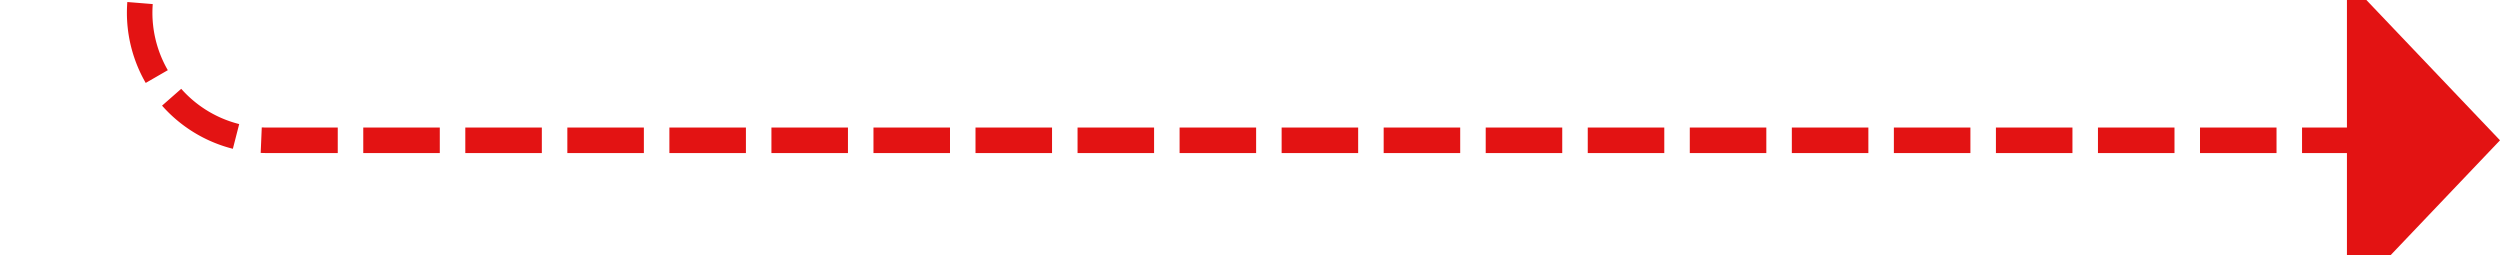 ﻿<?xml version="1.0" encoding="utf-8"?>
<svg version="1.1" xmlns:xlink="http://www.w3.org/1999/xlink" width="98px" height="10px" preserveAspectRatio="xMinYMid meet" viewBox="1225 2331  98 8" xmlns="http://www.w3.org/2000/svg">
  <path d="M 1142 1596.5  L 1225 1596.5  A 5 5 0 0 1 1230.5 1601.5 L 1230.5 2330  A 5 5 0 0 0 1235.5 2335.5 L 1318 2335.5  " stroke-width="1" stroke-dasharray="3,1" stroke="#e31313" fill="none" />
  <path d="M 1317 2341.8  L 1323 2335.5  L 1317 2329.2  L 1317 2341.8  Z " fill-rule="nonzero" fill="#e31313" stroke="none" />
</svg>